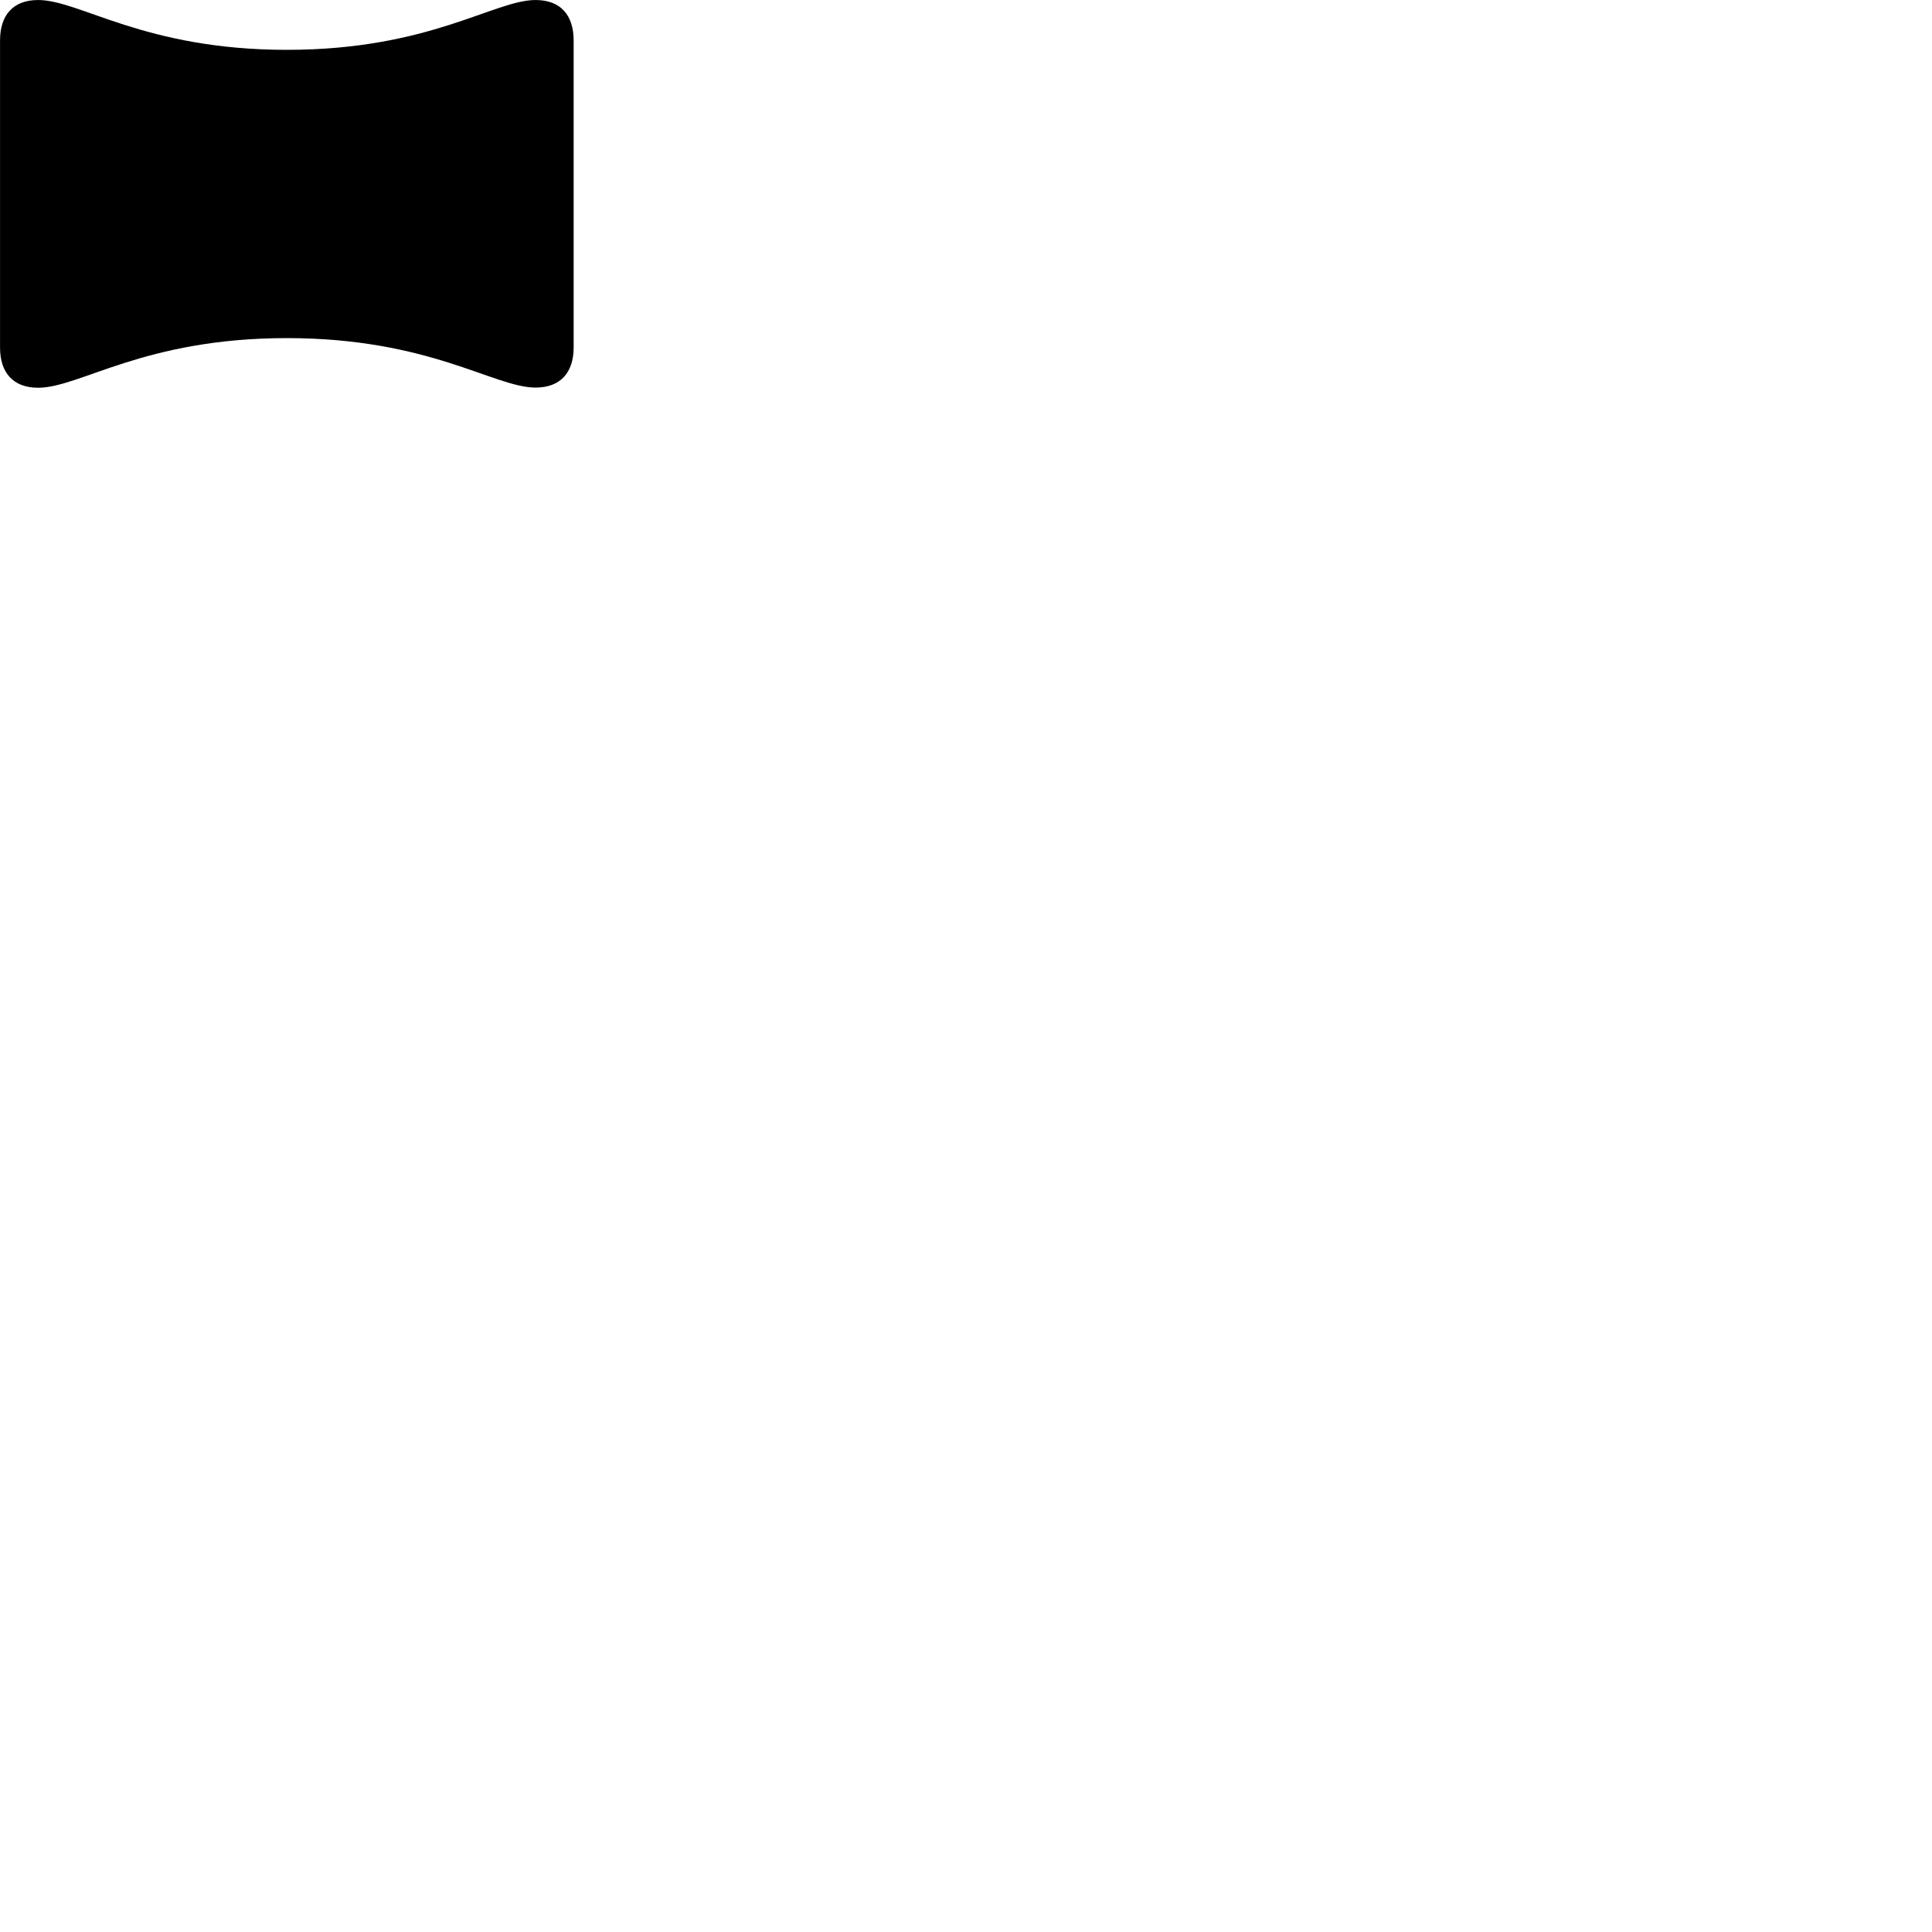 
        <svg xmlns="http://www.w3.org/2000/svg" viewBox="0 0 100 100">
            <path d="M1.972 20.07C4.142 20.07 7.442 17.5 14.852 17.5C22.242 17.5 25.572 20.061 27.722 20.061C29.012 20.061 29.692 19.28 29.692 17.98V2.1C29.692 0.78 29.012 0.001 27.722 0.001C25.572 0.001 22.242 2.58 14.852 2.58C7.462 2.58 4.142 0.001 1.972 0.001C0.682 0.001 0.002 0.78 0.002 2.091V17.991C0.002 19.291 0.682 20.07 1.972 20.07Z" />
        </svg>
    